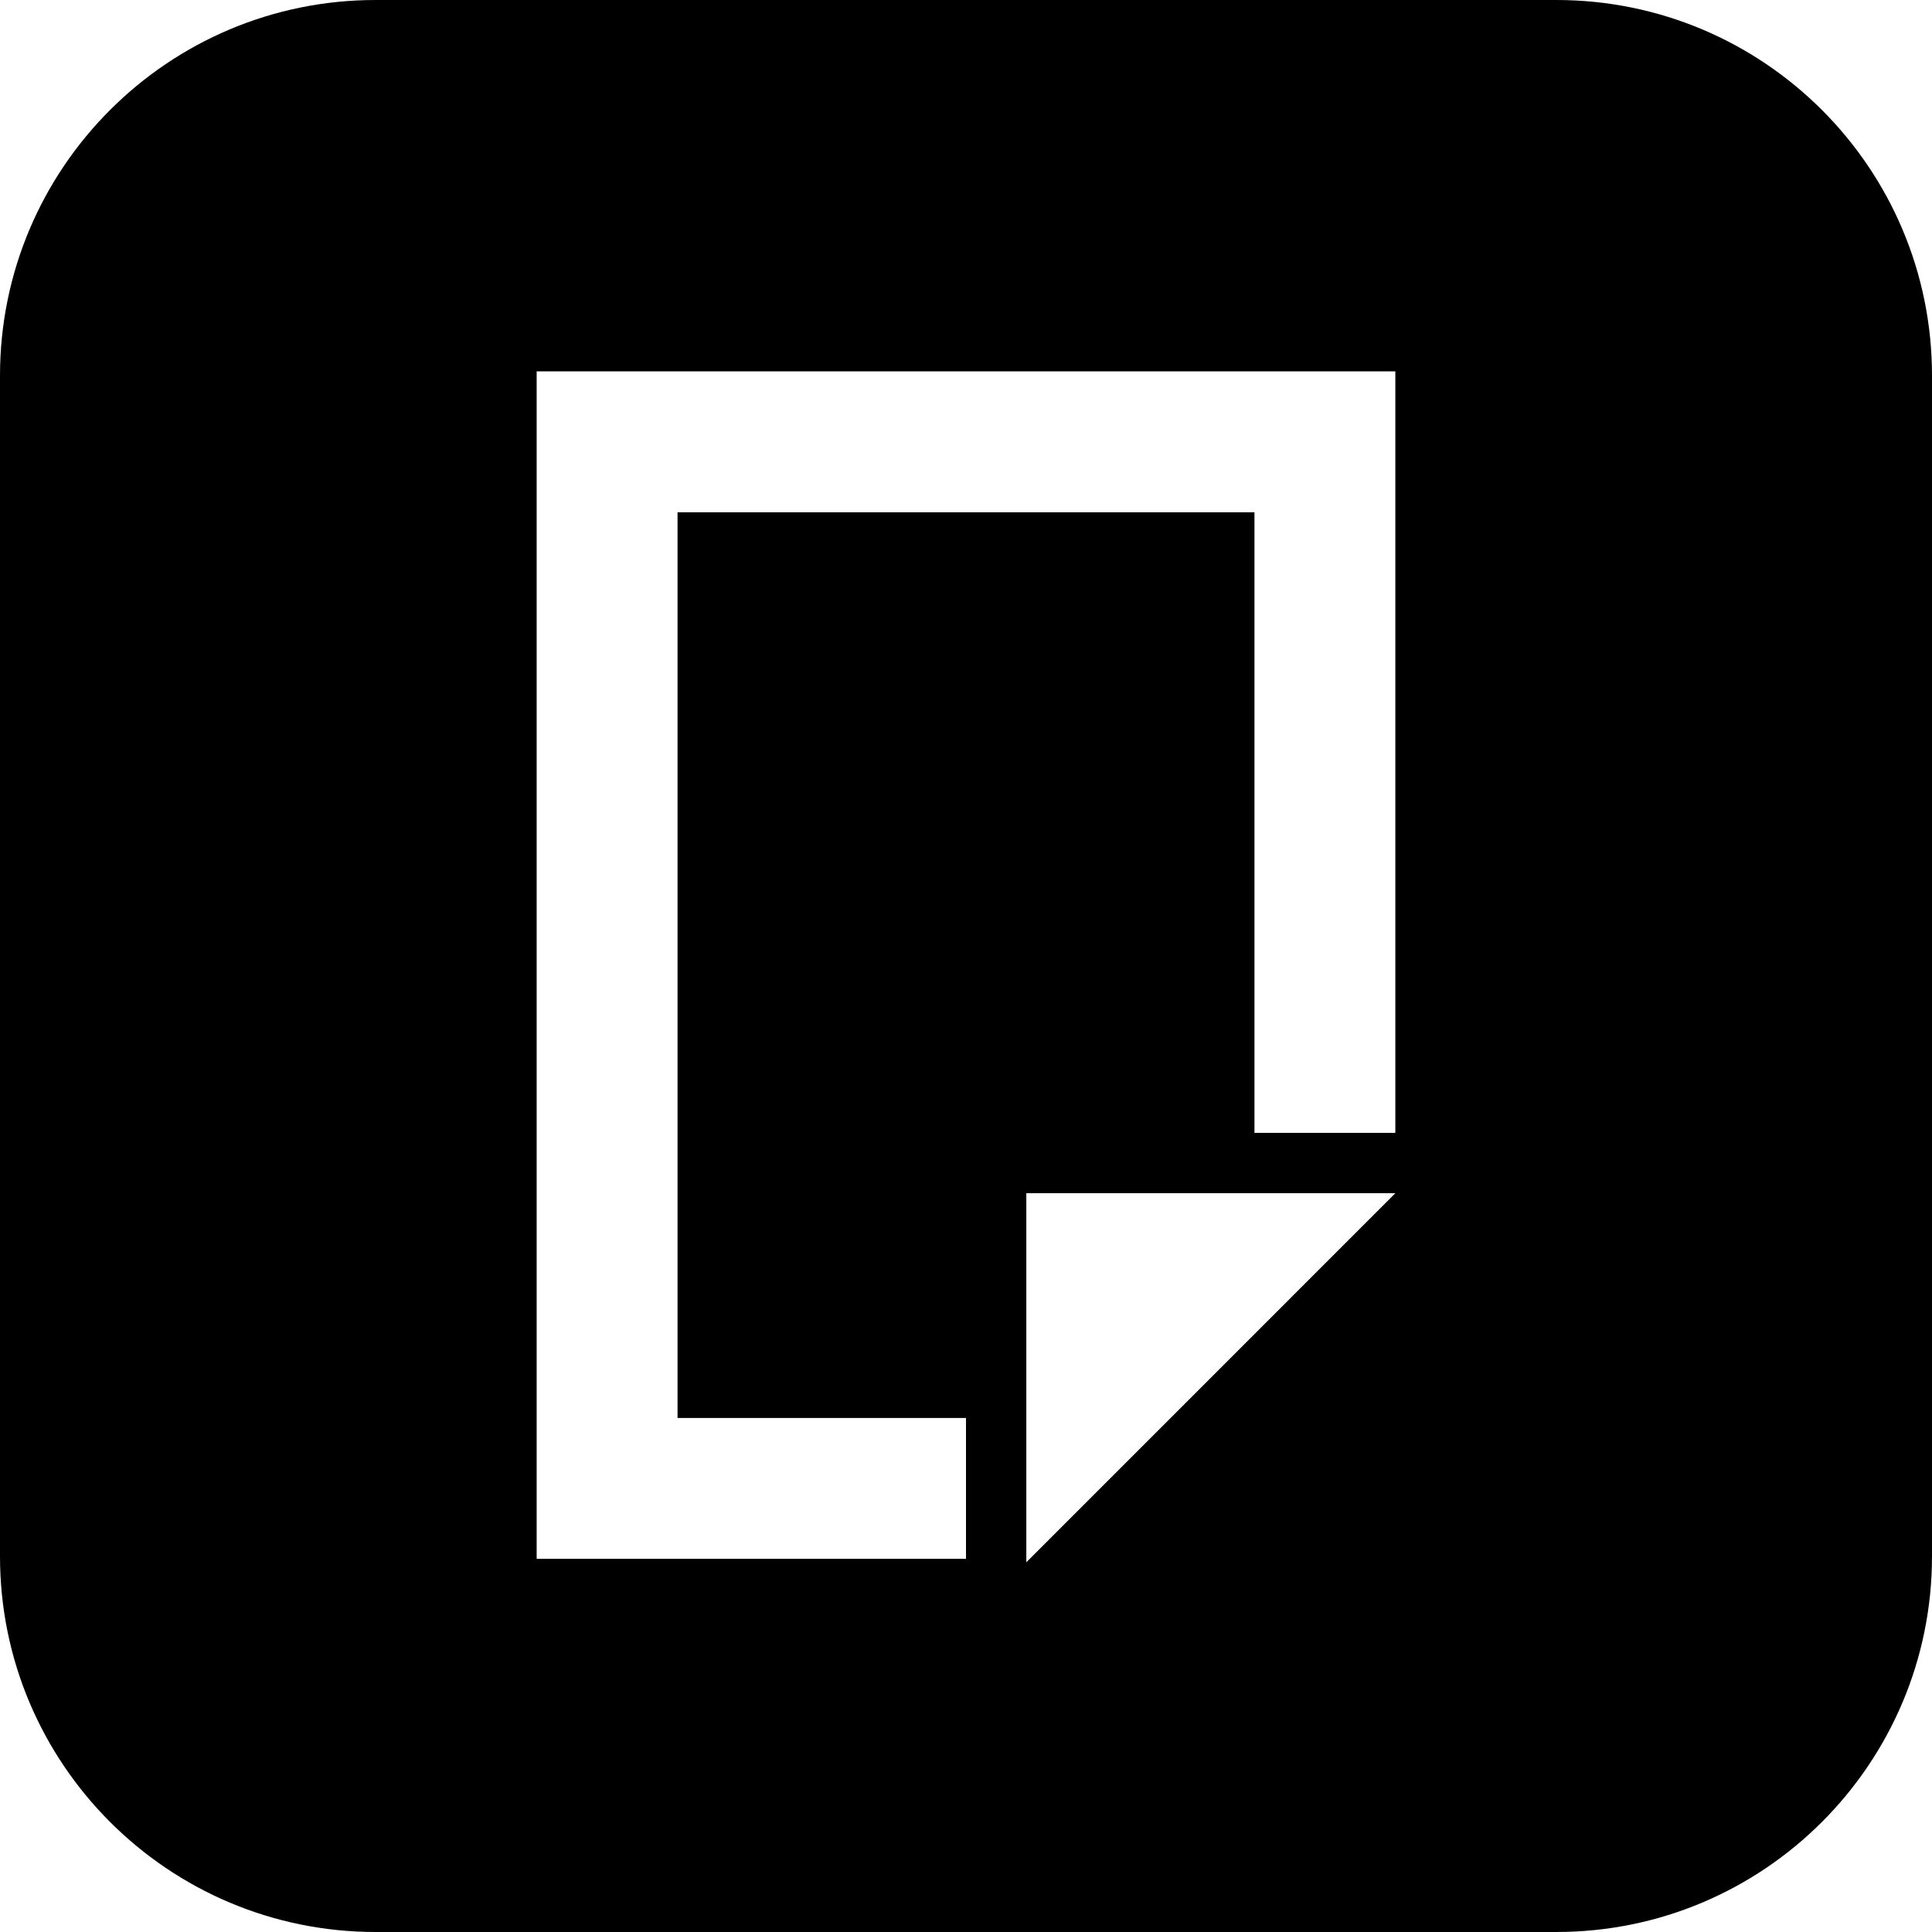 <?xml version="1.0" encoding="utf-8"?>
<!-- Generator: Adobe Illustrator 16.0.0, SVG Export Plug-In . SVG Version: 6.00 Build 0)  -->
<!DOCTYPE svg PUBLIC "-//W3C//DTD SVG 1.1//EN" "http://www.w3.org/Graphics/SVG/1.1/DTD/svg11.dtd">
<svg version="1.1" id="Layer_1" xmlns="http://www.w3.org/2000/svg" xmlns:xlink="http://www.w3.org/1999/xlink" x="0px" y="0px"
	 width="36px" height="36px" viewBox="0 0 36 36" enable-background="new 0 0 36 36" xml:space="preserve">
<g>
	<rect fill="none" width="36" height="36"/>
	<path d="M29,0H7C3.134,0,0,3.133,0,7v22c0,3.865,3.134,7,7,7h22c3.866,0,7-3.135,7-7V7C36,3.133,32.866,0,29,0 M19.124,29.111
		v-6.877H26L19.124,29.111z M26,21.109h-2.625V9.545h-10.75v16.877H18v2.625h-8V6.92h16V21.109z"/>
</g>
</svg>
